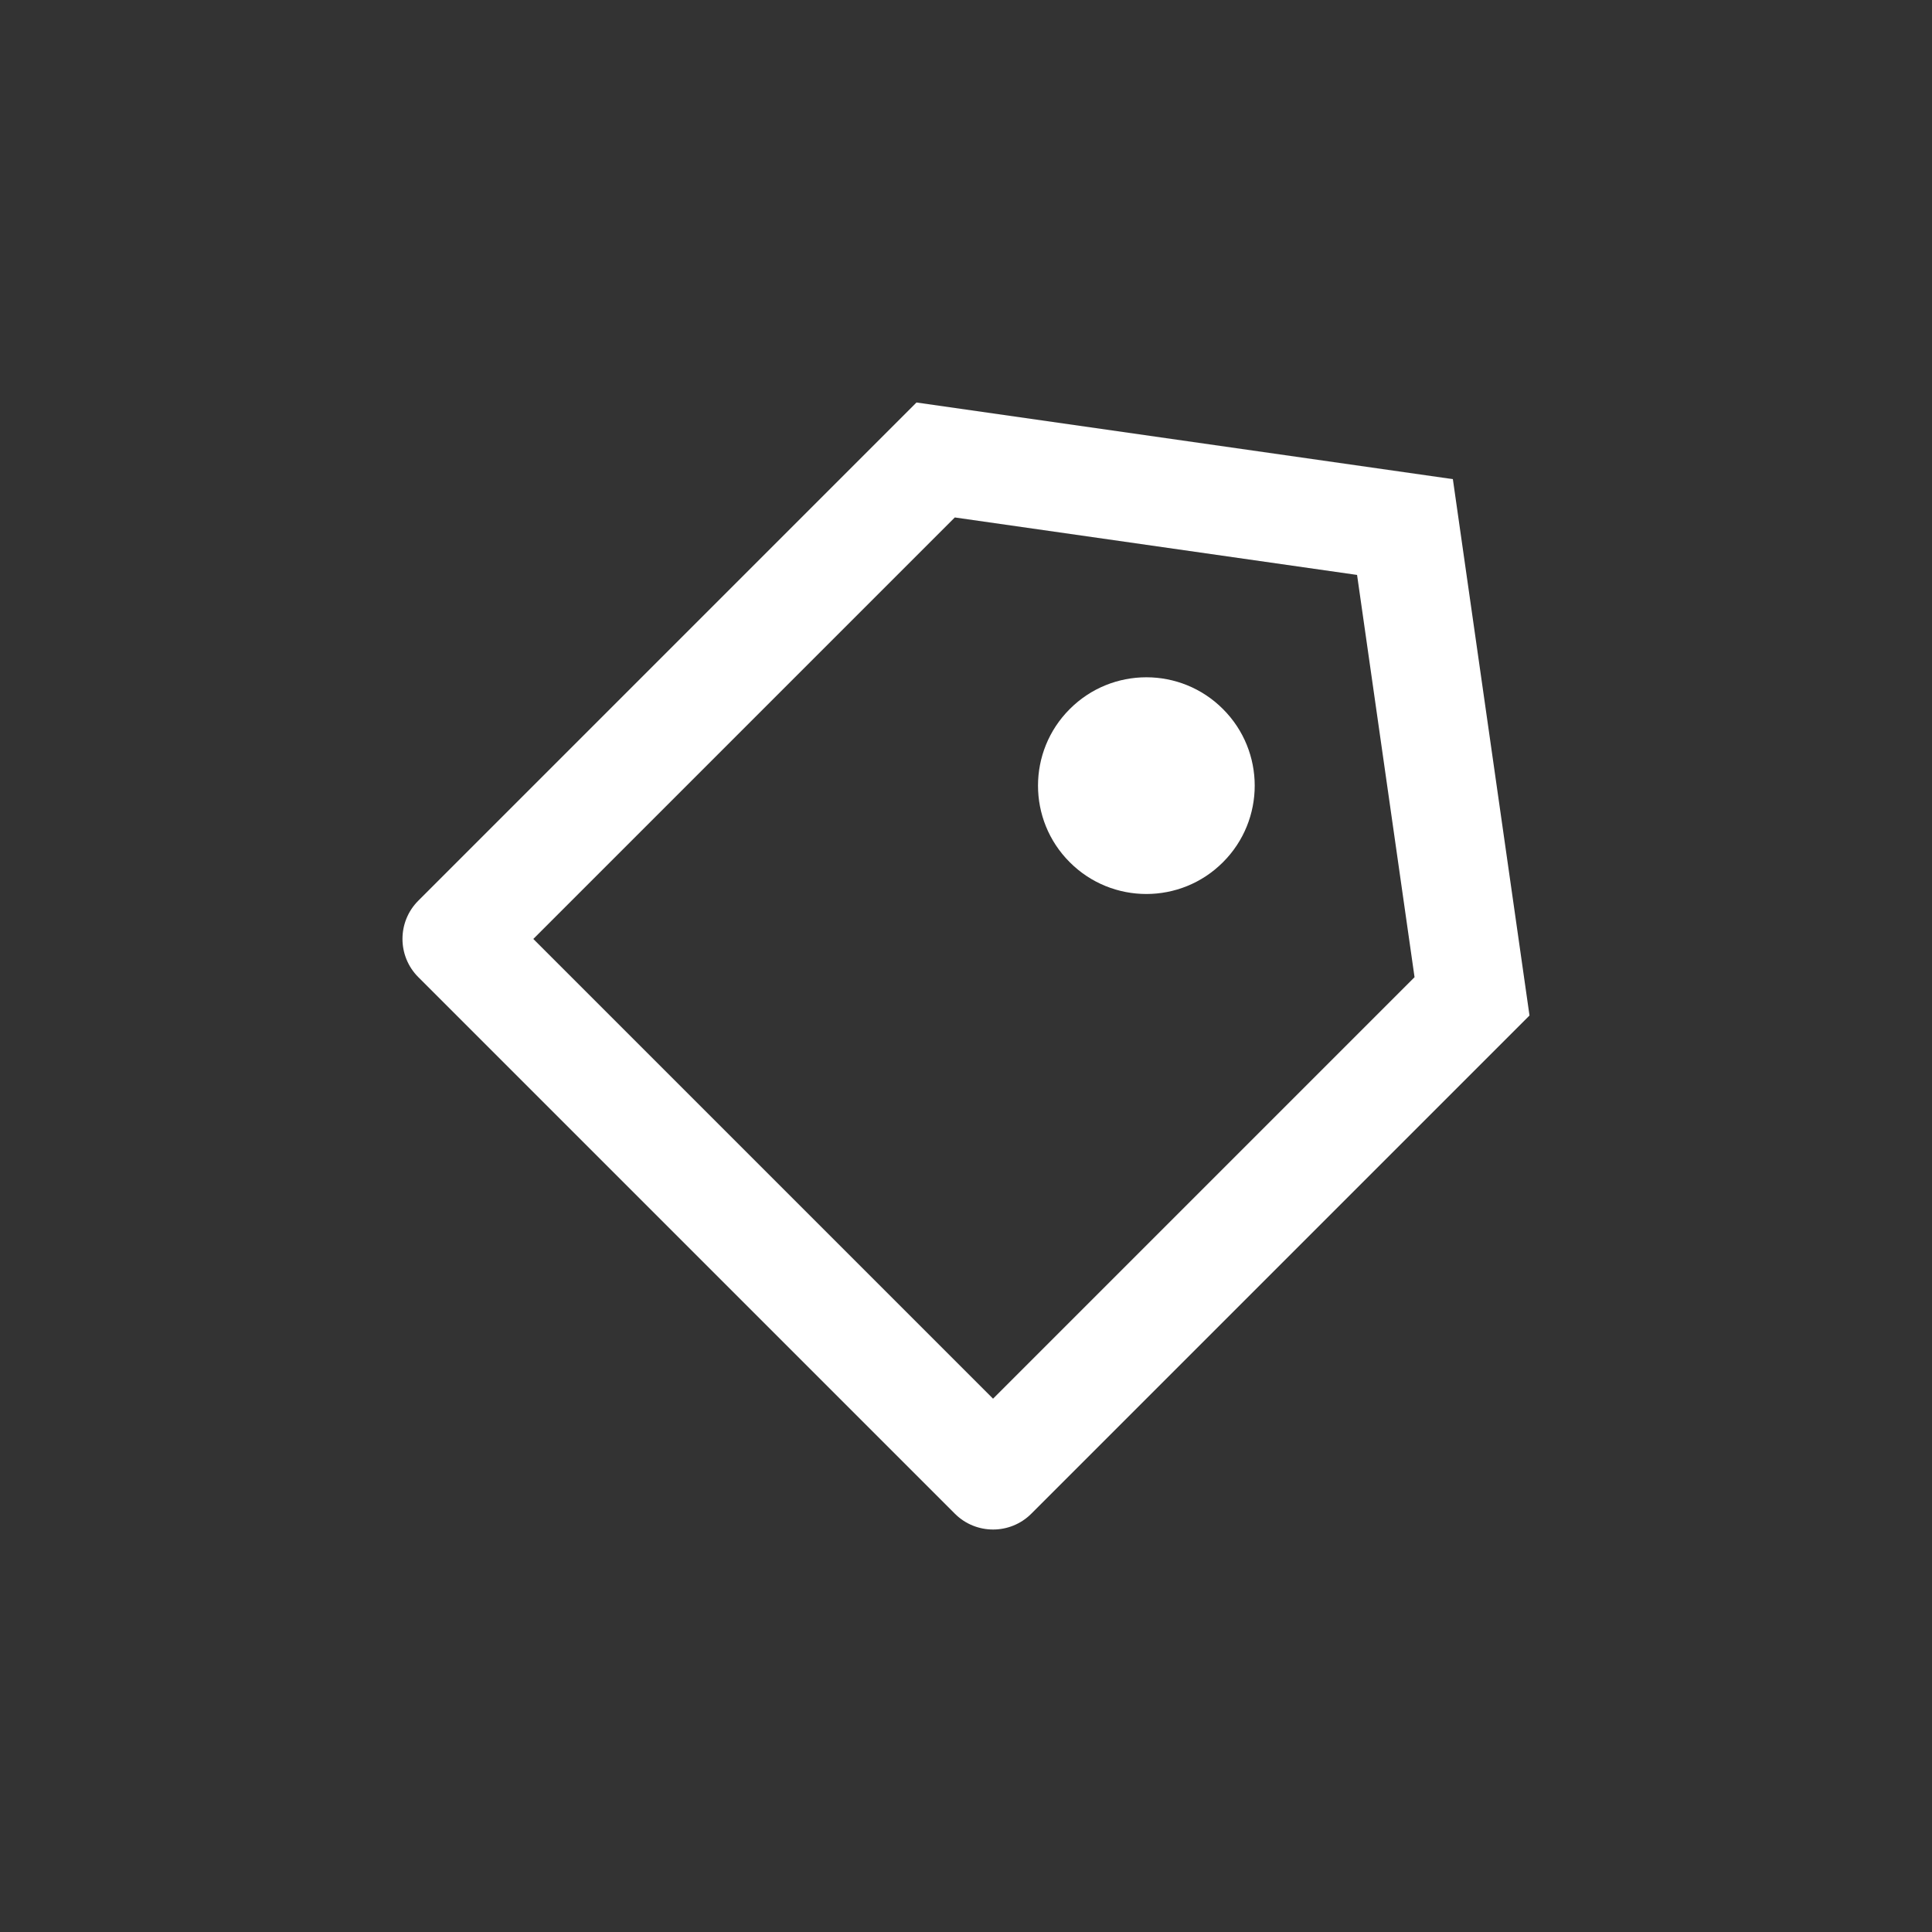 <svg width="24" height="24" viewBox="0 0 24 24" fill="none" xmlns="http://www.w3.org/2000/svg">
<rect x="0" y="0" width="24" height="24" fill="#333333" stroke="none"/>
<path d="M11.385 5L18.048 5.952L19 12.615L12.812 18.803C12.55 19.066 12.123 19.066 11.861 18.803L5.197 12.139C4.934 11.877 4.934 11.45 5.197 11.188L11.385 5ZM11.861 6.428L6.625 11.664L12.336 17.375L17.572 12.139L16.858 7.142L11.861 6.428ZM13.289 10.711C12.763 10.186 12.763 9.333 13.289 8.808C13.814 8.282 14.667 8.282 15.192 8.808C15.718 9.333 15.718 10.186 15.192 10.711C14.667 11.237 13.814 11.237 13.289 10.711Z" fill="white"/>
</svg>
